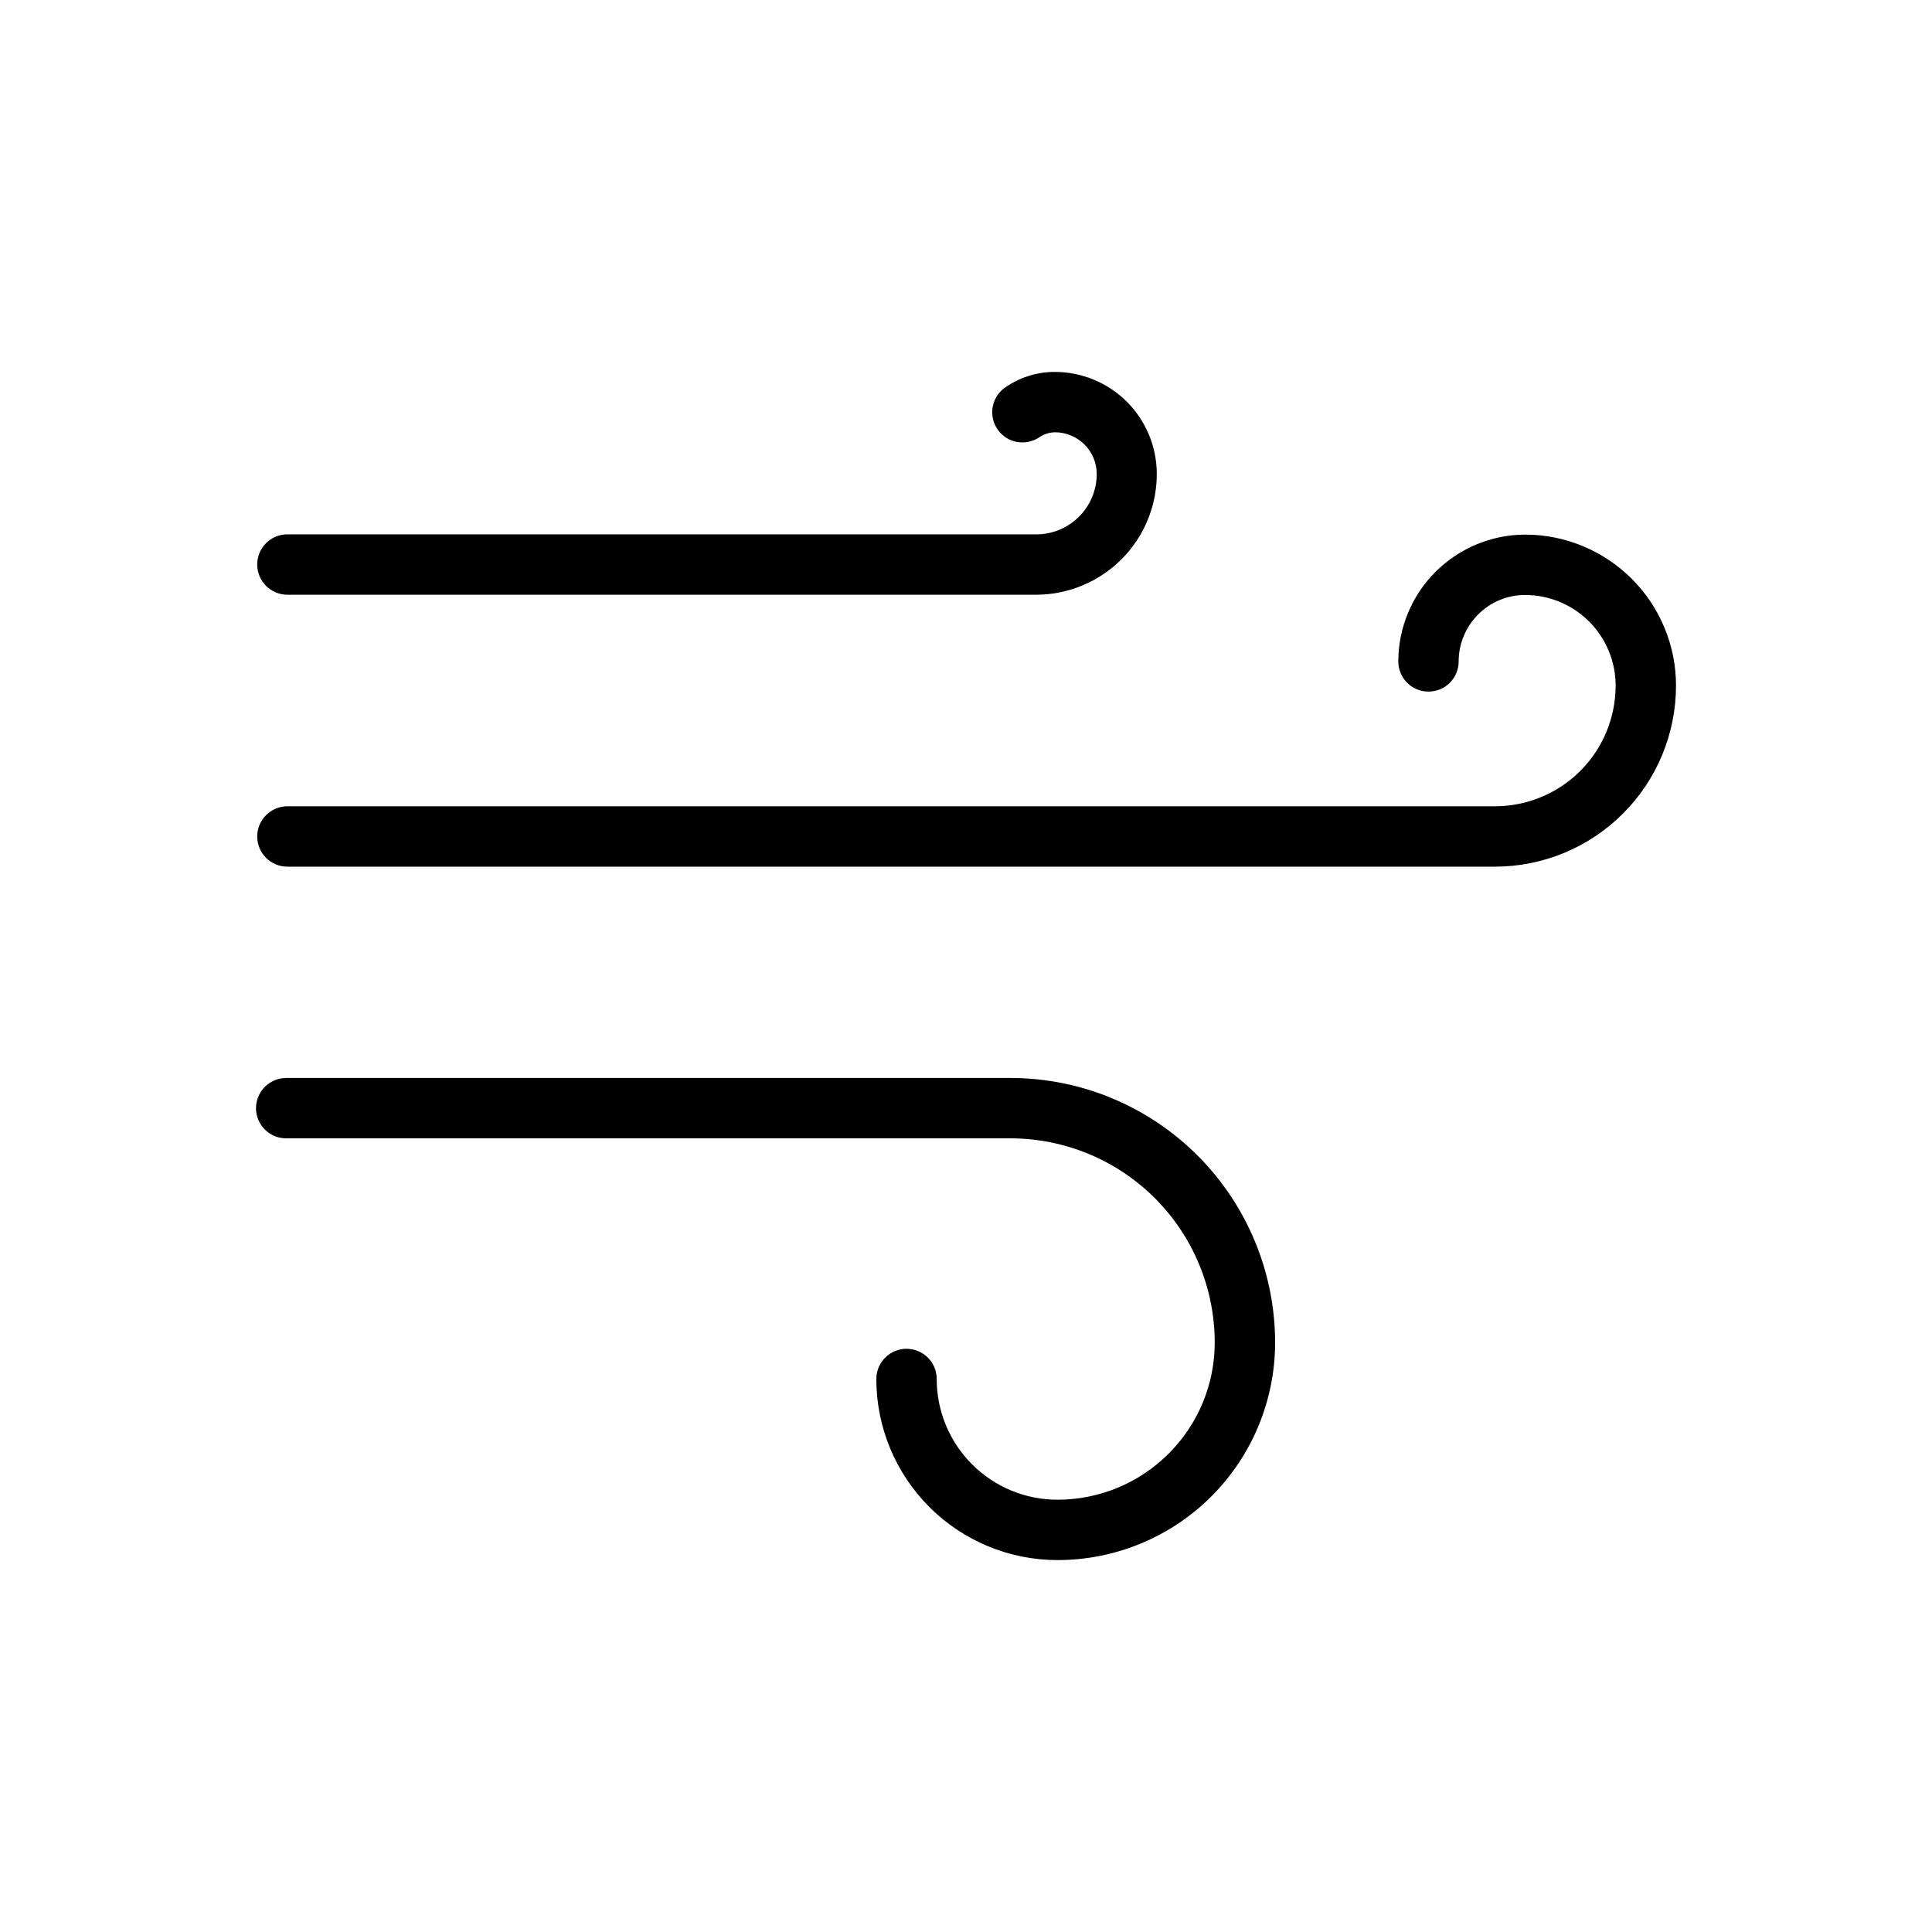<svg width="24" height="24" viewBox="0 0 24 24" fill="none" xmlns="http://www.w3.org/2000/svg">
<path fill-rule="evenodd" clip-rule="evenodd" d="M12.874 7.388H3.57C3.471 7.388 3.375 7.348 3.305 7.278C3.235 7.207 3.195 7.112 3.195 7.013C3.195 6.913 3.235 6.818 3.305 6.747C3.375 6.677 3.471 6.638 3.57 6.638H12.874C13.073 6.638 13.263 6.559 13.404 6.418C13.545 6.277 13.624 6.087 13.624 5.888C13.624 5.75 13.569 5.619 13.472 5.522C13.375 5.425 13.243 5.37 13.106 5.37C13.035 5.371 12.966 5.393 12.908 5.434C12.827 5.487 12.729 5.507 12.633 5.49C12.538 5.473 12.453 5.419 12.397 5.341C12.34 5.262 12.316 5.165 12.329 5.069C12.343 4.973 12.393 4.886 12.469 4.826C12.653 4.692 12.875 4.62 13.102 4.62C13.439 4.62 13.761 4.754 13.999 4.991C14.236 5.229 14.37 5.551 14.37 5.888C14.37 6.285 14.213 6.666 13.932 6.947C13.652 7.228 13.271 7.387 12.874 7.388ZM18.57 10.766H3.57C3.471 10.766 3.375 10.727 3.305 10.656C3.235 10.586 3.195 10.491 3.195 10.391C3.195 10.292 3.235 10.197 3.305 10.126C3.375 10.056 3.471 10.016 3.57 10.016H18.57C18.968 10.016 19.349 9.858 19.631 9.577C19.912 9.296 20.07 8.914 20.07 8.516C20.07 8.218 19.951 7.932 19.741 7.721C19.529 7.51 19.243 7.391 18.945 7.391C18.726 7.391 18.516 7.478 18.362 7.633C18.207 7.788 18.12 7.998 18.12 8.216C18.12 8.316 18.081 8.411 18.01 8.482C17.94 8.552 17.845 8.591 17.745 8.591C17.645 8.591 17.55 8.552 17.48 8.482C17.41 8.411 17.37 8.316 17.37 8.216C17.371 7.799 17.537 7.399 17.832 7.104C18.128 6.809 18.528 6.642 18.945 6.641C19.442 6.641 19.919 6.839 20.271 7.191C20.622 7.542 20.82 8.019 20.82 8.516C20.82 9.113 20.583 9.685 20.161 10.107C19.739 10.529 19.167 10.766 18.57 10.766ZM11.545 18.721C11.967 19.143 12.54 19.38 13.136 19.38C13.853 19.38 14.54 19.096 15.047 18.59C15.554 18.083 15.839 17.396 15.84 16.68C15.84 15.809 15.494 14.973 14.878 14.356C14.262 13.739 13.427 13.392 12.555 13.391H3.555C3.456 13.391 3.36 13.431 3.29 13.501C3.22 13.572 3.18 13.667 3.18 13.766C3.18 13.866 3.22 13.961 3.29 14.031C3.36 14.102 3.456 14.141 3.555 14.141H12.555C13.228 14.142 13.872 14.41 14.348 14.886C14.823 15.362 15.09 16.007 15.09 16.68C15.089 17.198 14.883 17.694 14.516 18.059C14.15 18.425 13.654 18.63 13.136 18.63C12.738 18.63 12.357 18.472 12.076 18.191C11.794 17.91 11.636 17.528 11.636 17.13C11.636 17.031 11.597 16.935 11.526 16.865C11.456 16.795 11.361 16.755 11.261 16.755C11.162 16.755 11.066 16.795 10.996 16.865C10.926 16.935 10.886 17.031 10.886 17.13C10.886 17.727 11.123 18.299 11.545 18.721Z" fill="black"/>
</svg>
